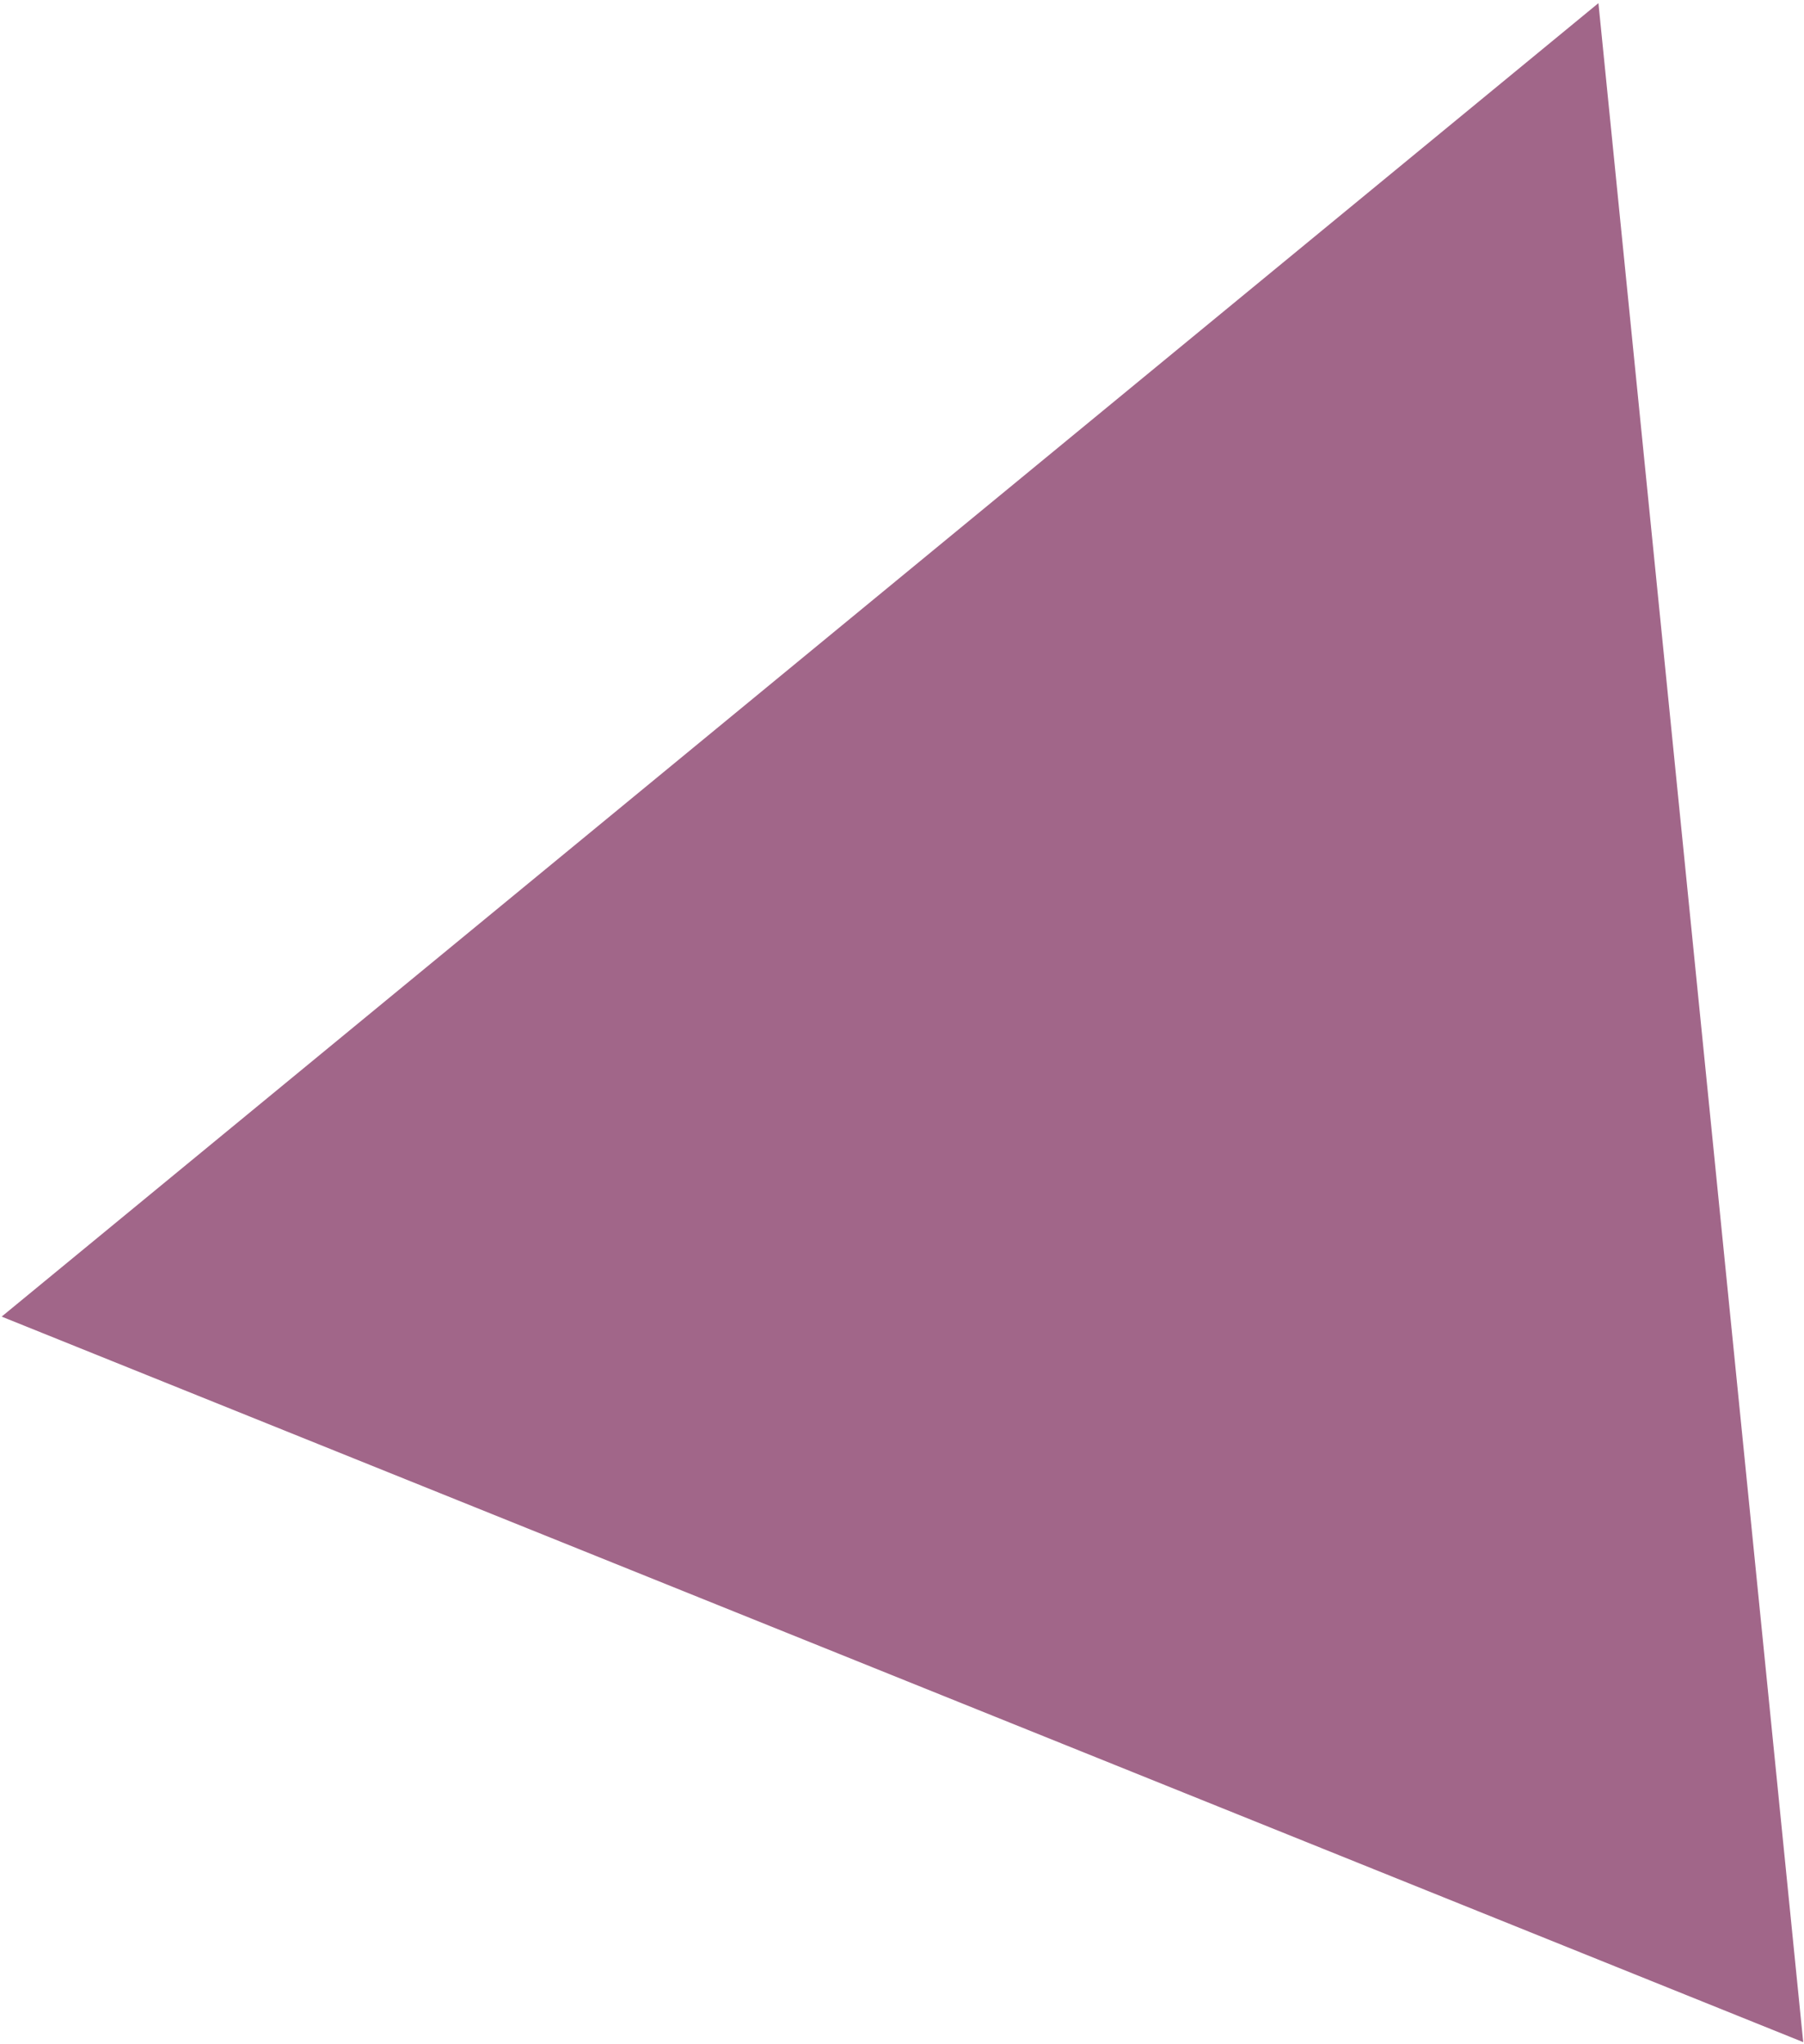 <svg width="368" height="417" viewBox="0 0 368 417" fill="none" xmlns="http://www.w3.org/2000/svg">
<path d="M326.067 0.64L0.337 268.615L367.842 416.639L326.067 0.64Z" fill="#914C75" fill-opacity="0.85"/>
</svg>
